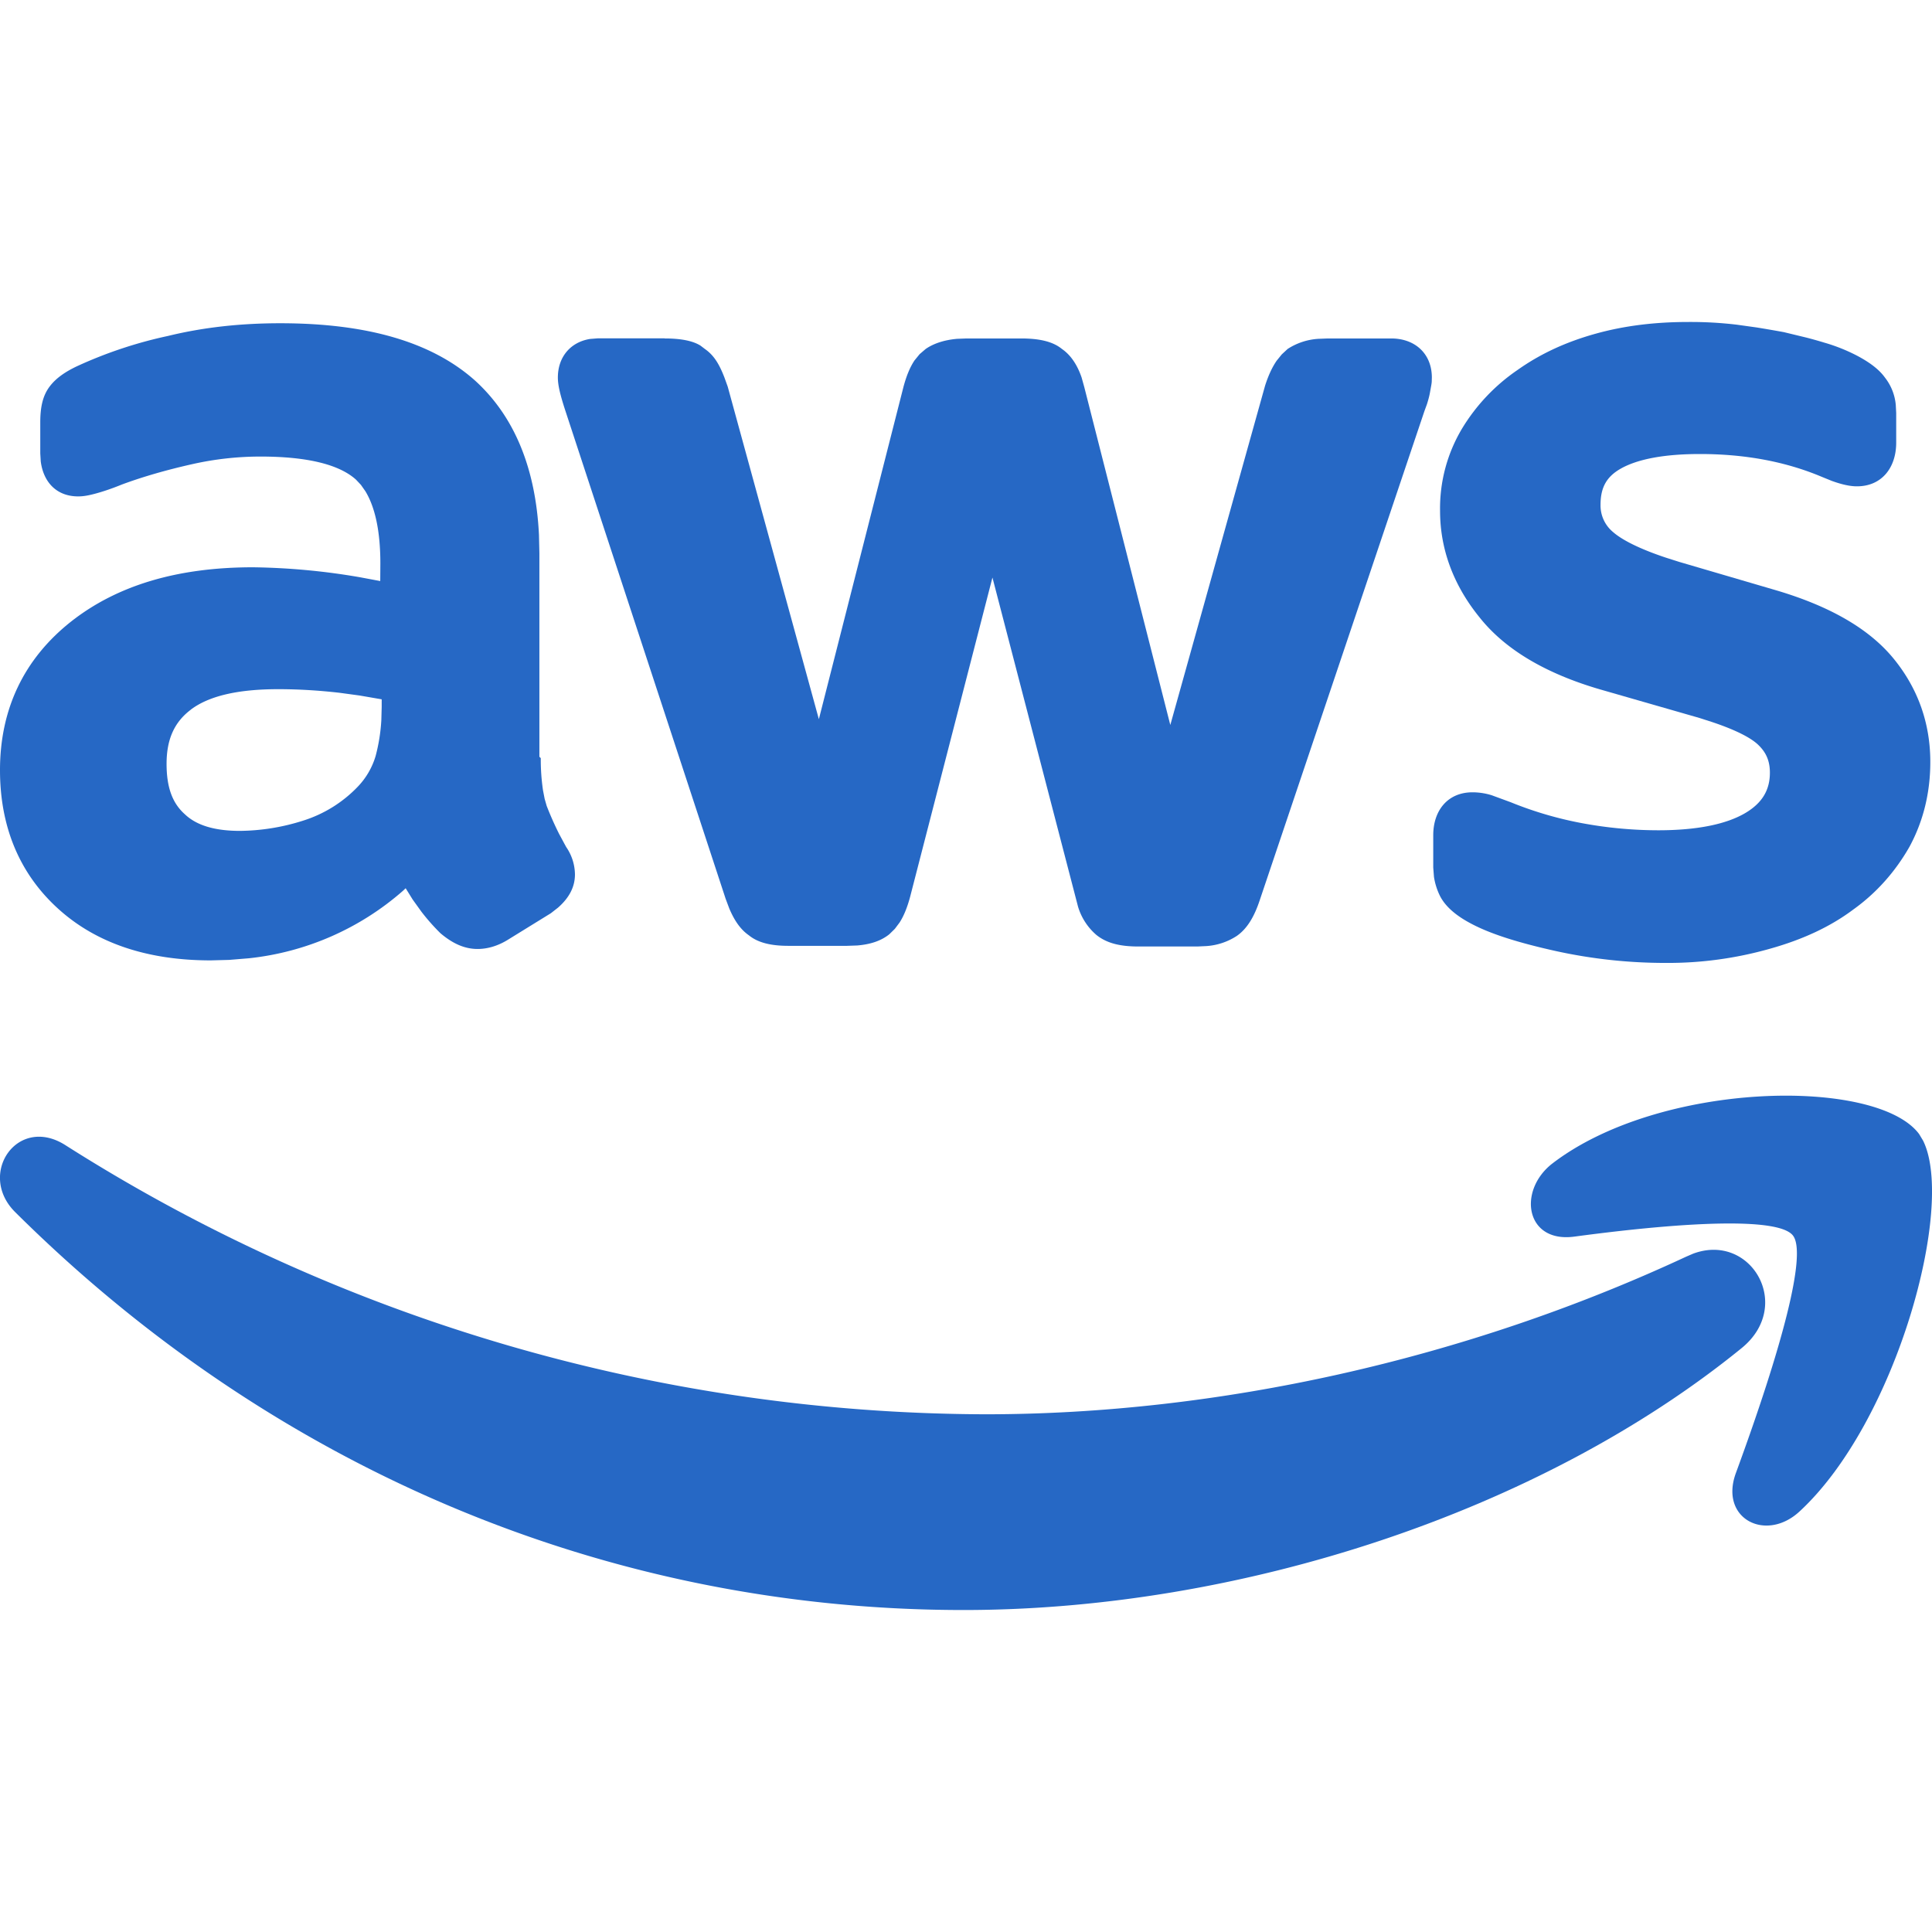 <svg width="32" height="32" fill="none" viewBox="0 0 32 32" xmlns="http://www.w3.org/2000/svg">
  <g fill="#2668C5" clip-path="url(#aws--32_svg__a)">
    <path d="M28.768 5.378a6.452 6.452 0 0 0-.805-.045c-.553 0-1.058.062-1.53.193-.495.137-.92.334-1.298.602a3.146 3.146 0 0 0-.921.974 2.575 2.575 0 0 0-.362 1.361c0 .634.223 1.232.652 1.76.424.536 1.1.934 2.003 1.197l1.642.472.205.066c.39.13.649.262.772.383.13.126.189.268.189.457 0 .287-.127.5-.4.664-.314.188-.8.29-1.45.29a6.92 6.92 0 0 1-1.274-.12 6.11 6.11 0 0 1-1.17-.345l-.313-.115a1.077 1.077 0 0 0-.319-.049c-.407 0-.65.297-.65.712v.534l.012.155c.016.105.048.208.094.304.09.186.274.34.521.47.319.17.777.315 1.397.453a8.445 8.445 0 0 0 1.827.198 6.17 6.17 0 0 0 1.726-.235c.542-.152.998-.363 1.381-.65.38-.272.693-.623.93-1.039.23-.425.345-.897.345-1.405 0-.638-.203-1.215-.607-1.71-.405-.496-1.058-.87-1.944-1.132l-1.607-.471-.22-.07c-.422-.14-.722-.289-.876-.424a.57.57 0 0 1-.208-.454c0-.287.102-.465.335-.597.277-.157.718-.242 1.31-.242.753 0 1.425.127 2.02.378l.165.067c.16.058.297.09.417.09.41 0 .65-.308.65-.723V6.84l-.007-.133a.856.856 0 0 0-.18-.454c-.094-.131-.248-.249-.46-.361a2.922 2.922 0 0 0-.544-.217 6.703 6.703 0 0 0-.299-.084l-.372-.09a24.518 24.518 0 0 0-.447-.077l-.33-.046Z"/>
    <path fill-rule="evenodd" d="M7.869 6.304c-.719-.642-1.794-.95-3.227-.95-.664 0-1.281.069-1.858.21a7.215 7.215 0 0 0-1.5.498c-.202.094-.355.201-.457.334-.12.155-.16.348-.16.601v.513l.008.133c.044.341.26.579.62.579.085 0 .169-.015.281-.045.12-.032.272-.082.443-.152.351-.13.738-.241 1.16-.336a5.144 5.144 0 0 1 1.135-.127c.787 0 1.308.135 1.582.382l.082.087.073.104c.16.262.249.658.249 1.197l-.002.292-.336-.063a11.189 11.189 0 0 0-1.772-.165c-1.245 0-2.247.296-3.014.9-.78.617-1.176 1.45-1.176 2.46 0 .94.324 1.716.964 2.296.63.572 1.482.855 2.525.855l.306-.008.328-.027a4.608 4.608 0 0 0 2.554-1.12l.042-.04.116.187.143.199c.098.128.204.248.318.36.206.174.402.26.615.26.17 0 .341-.054.5-.152l.713-.44.119-.093c.182-.16.28-.34.28-.55a.815.815 0 0 0-.146-.455l-.115-.213a5.41 5.41 0 0 1-.207-.466l-.034-.118-.027-.14a3.468 3.468 0 0 1-.037-.534l-.023-.023v-3.37l-.007-.305c-.054-1.101-.405-1.961-1.058-2.555Zm-4.709 5.45c.293-.222.766-.339 1.448-.339.334 0 .67.02 1.018.06l.331.045.365.063v.126l-.006.22a2.952 2.952 0 0 1-.094.591 1.243 1.243 0 0 1-.297.511 2.14 2.14 0 0 1-.9.56 3.54 3.54 0 0 1-1.05.171c-.43 0-.727-.096-.916-.278-.202-.18-.3-.44-.3-.832 0-.41.13-.692.401-.897Z" clip-rule="evenodd"/>
    <path d="M11.01 5.606c.259 0 .46.036.593.119l.072.055c.145.101.235.242.324.473l.054.15 1.51 5.509 1.402-5.507c.048-.177.105-.32.182-.435l.085-.104.1-.086c.136-.094.315-.15.52-.168l.157-.006h.905c.3 0 .524.05.675.174.15.103.257.27.326.473l.044.158 1.425 5.597 1.57-5.621c.052-.162.113-.298.191-.412l.085-.105.097-.09a1.05 1.05 0 0 1 .51-.168l.155-.006h1.051c.393 0 .673.251.673.648l-.002.07c-.002.031-.01.07-.027.165-.011.066-.03.136-.053.208l-.04.109-2.724 8.09c-.092.282-.21.484-.385.606a1.05 1.05 0 0 1-.503.168l-.15.007h-.973c-.301 0-.525-.051-.7-.192a.993.993 0 0 1-.304-.47l-1.417-5.449-1.364 5.29c-.046.17-.101.31-.174.424l-.079.105-.092.09c-.139.111-.315.167-.53.185l-.17.006h-.972c-.288 0-.504-.052-.654-.175-.138-.096-.239-.243-.324-.444l-.06-.16L9.36 6.79c-.082-.253-.12-.41-.12-.537 0-.342.211-.588.534-.639l.126-.01h1.109Zm15.068 14.876c-.806.11-.945-.75-.376-1.203 1.787-1.381 5.385-1.438 6.085-.495l.066.11c.534 1.08-.438 4.65-2.042 6.136-.558.523-1.336.127-1.06-.63.765-2.085 1.175-3.618.95-3.93-.207-.294-1.62-.256-3.623.012Z"/>
    <path d="M15.96 26.667c-5.934 0-11.456-2.364-15.71-6.592-.635-.633.045-1.623.845-1.1a28.558 28.558 0 0 0 15.228 4.45c3.845 0 7.94-.904 11.604-2.61l.116-.05c.955-.357 1.67.858.805 1.563-3.344 2.72-8.321 4.339-12.888 4.339Z"/>
  </g>
  <defs>
    <clipPath id="aws--32_svg__a">
      <path fill="#fff" d="M0 0h32v32H0z"/>
    </clipPath>
  </defs>
</svg>
